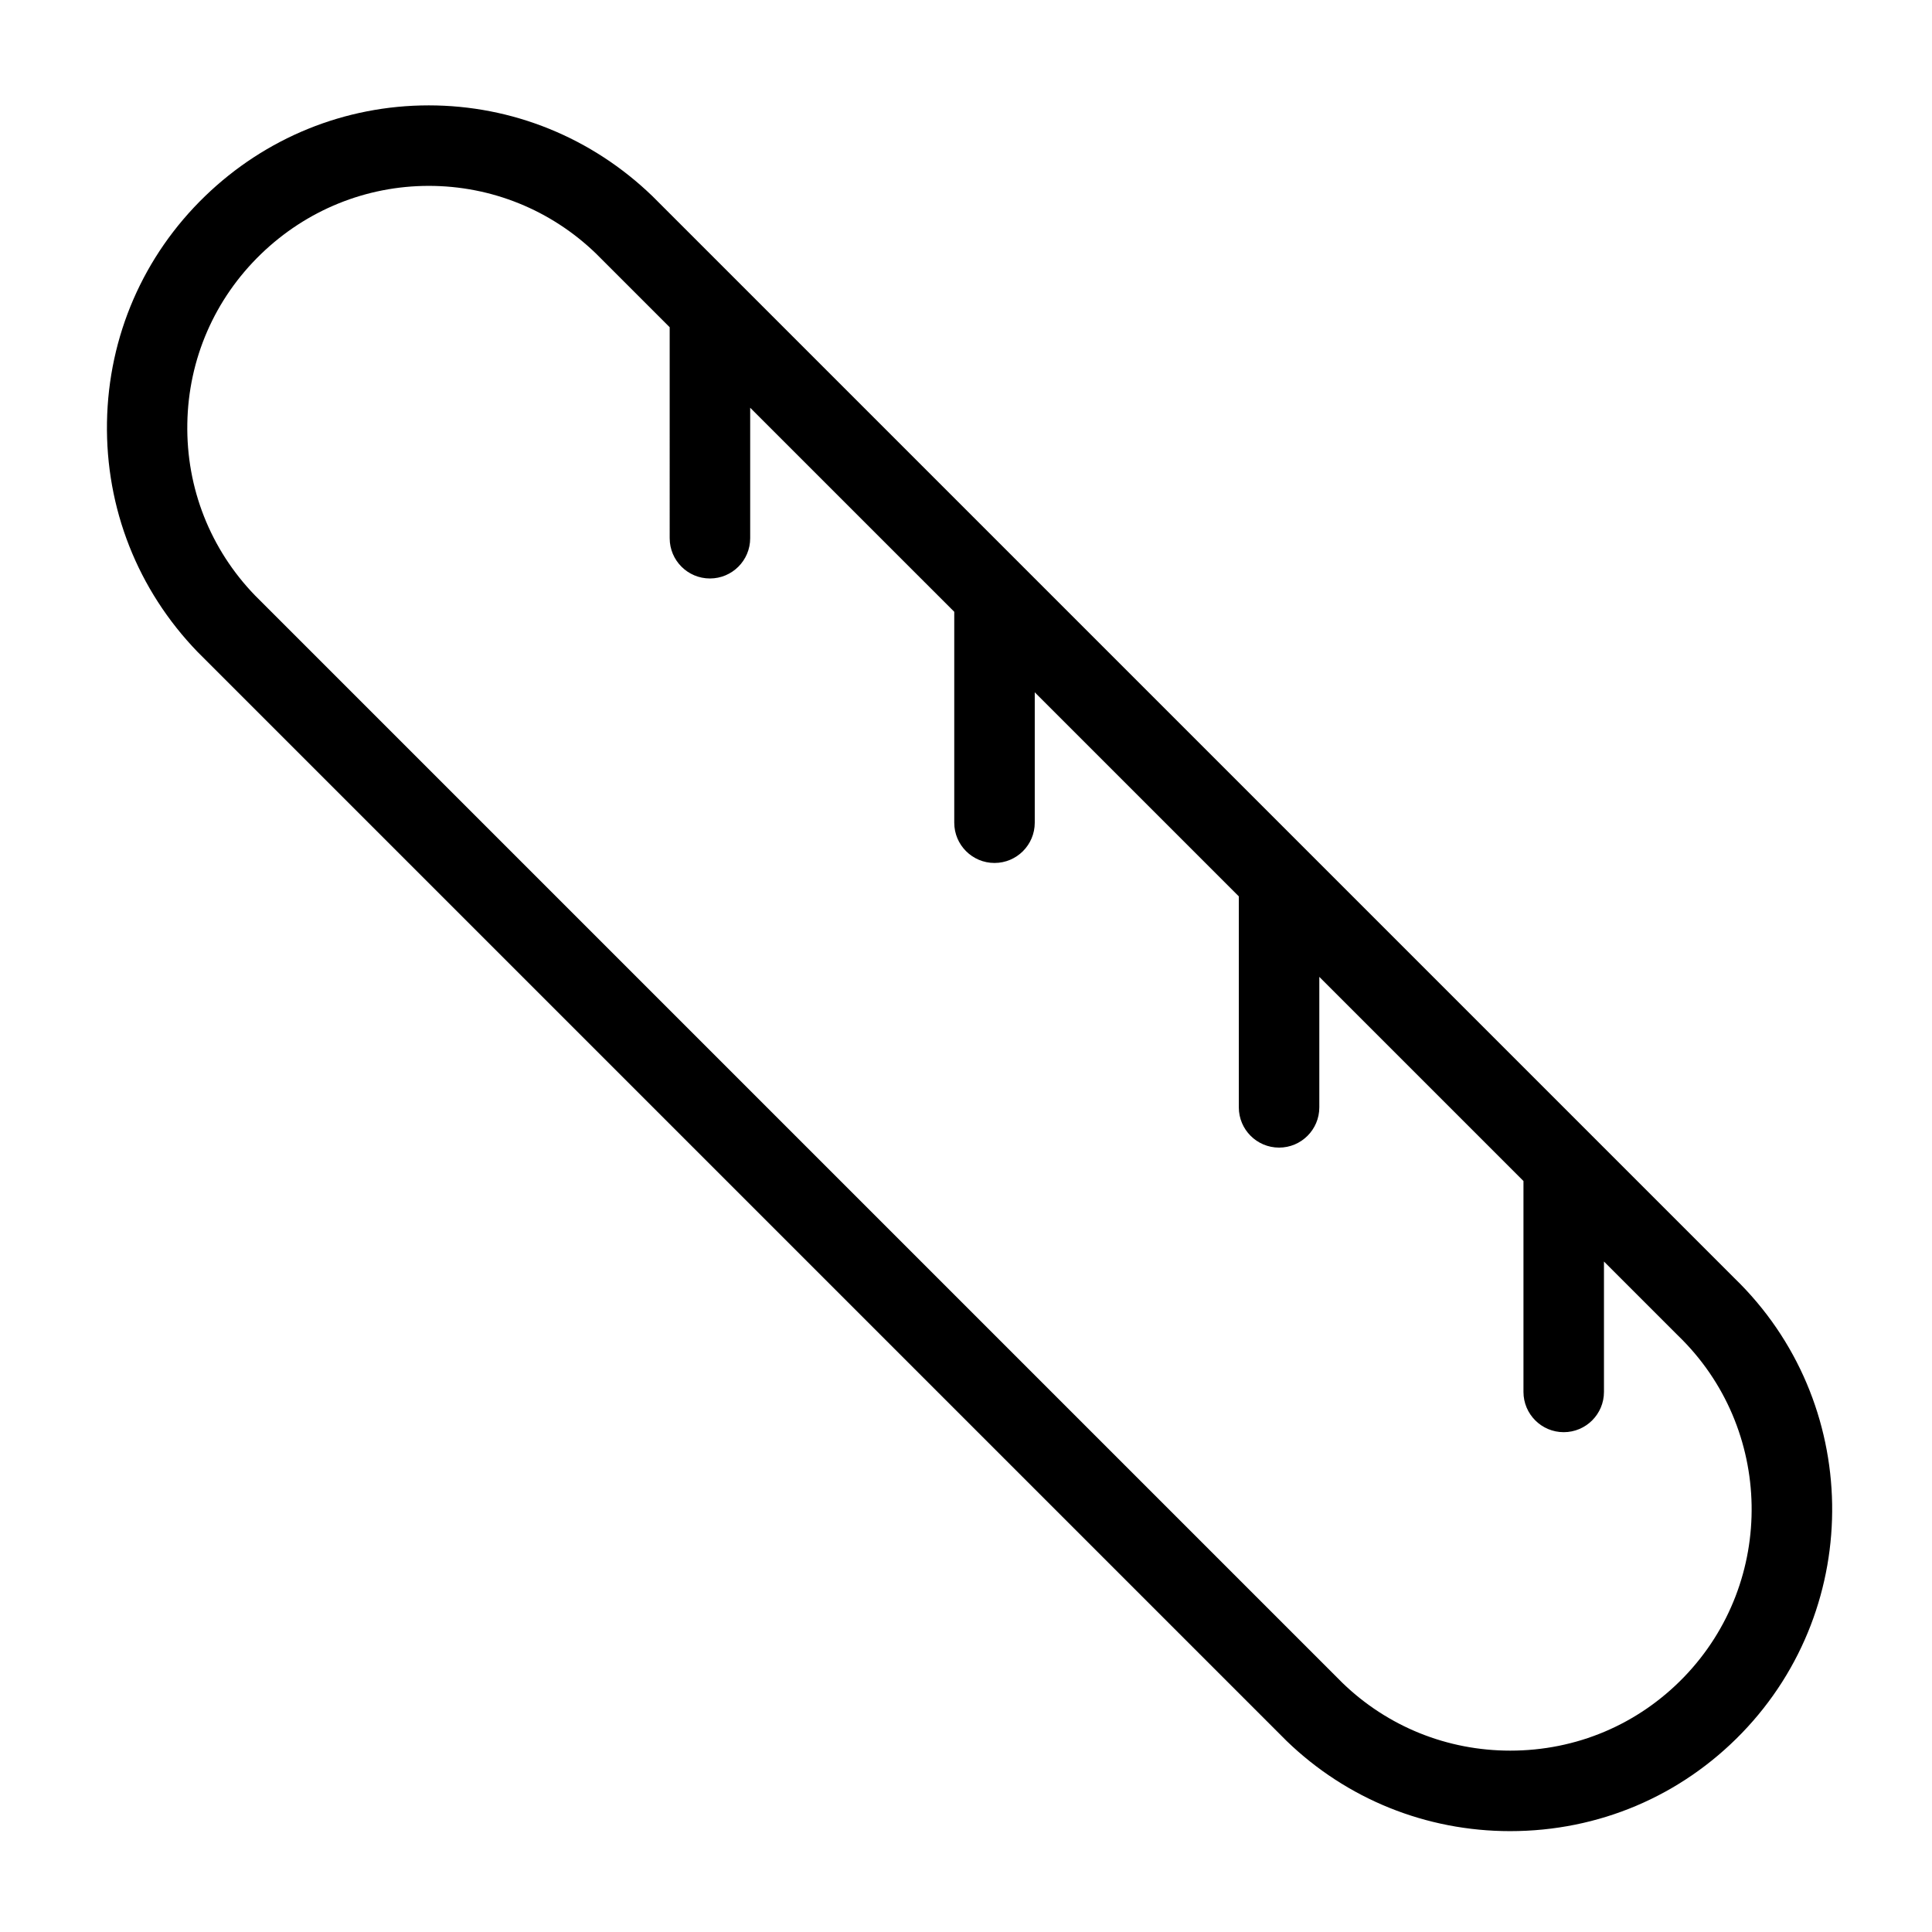 <?xml version="1.0" encoding="utf-8"?>
<!-- Generator: Adobe Illustrator 22.1.0, SVG Export Plug-In . SVG Version: 6.00 Build 0)  -->
<svg version="1.1" id="Light" xmlns="http://www.w3.org/2000/svg" xmlns:xlink="http://www.w3.org/1999/xlink" x="0px" y="0px"
	 viewBox="0 0 24 24" style="enable-background:new 0 0 24 24;" xml:space="preserve">
<g>
	<title>fast-food-hot-dog-sausage</title>
	<path d="M18.759,22.747c-1.042,0-2.029-0.398-2.777-1.121c-0.034-0.033-0.066-0.065-0.098-0.098L2.455,8.099
		C1.71,7.328,1.311,6.315,1.329,5.245C1.347,4.176,1.78,3.179,2.547,2.437c0.753-0.728,1.74-1.128,2.779-1.128
		c1.039,0,2.026,0.401,2.779,1.128l13.44,13.44c1.582,1.53,1.625,4.066,0.094,5.651C20.879,22.314,19.857,22.747,18.759,22.747
		L18.759,22.747z M5.327,2.309c-0.779,0-1.52,0.301-2.085,0.847C2.666,3.713,2.34,4.461,2.327,5.262
		c-0.014,0.801,0.285,1.56,0.842,2.136c0,0,13.484,13.484,13.509,13.509c0.561,0.542,1.301,0.84,2.083,0.84
		c0.822,0,1.589-0.325,2.158-0.914c1.149-1.19,1.116-3.093-0.074-4.242l-0.92-0.92v1.62c0,0.276-0.224,0.5-0.5,0.5
		s-0.5-0.224-0.5-0.5v-2.62l-2.536-2.536v1.621c0,0.276-0.224,0.5-0.5,0.5s-0.5-0.224-0.5-0.5v-2.621l-2.535-2.535v1.62
		c0,0.276-0.224,0.5-0.5,0.5c-0.276,0-0.5-0.224-0.5-0.5v-2.62L9.319,5.065v1.621c0,0.276-0.224,0.5-0.5,0.5s-0.5-0.224-0.5-0.5
		V4.065L7.404,3.15C6.844,2.609,6.105,2.309,5.327,2.309z"/>
</g>
</svg>
